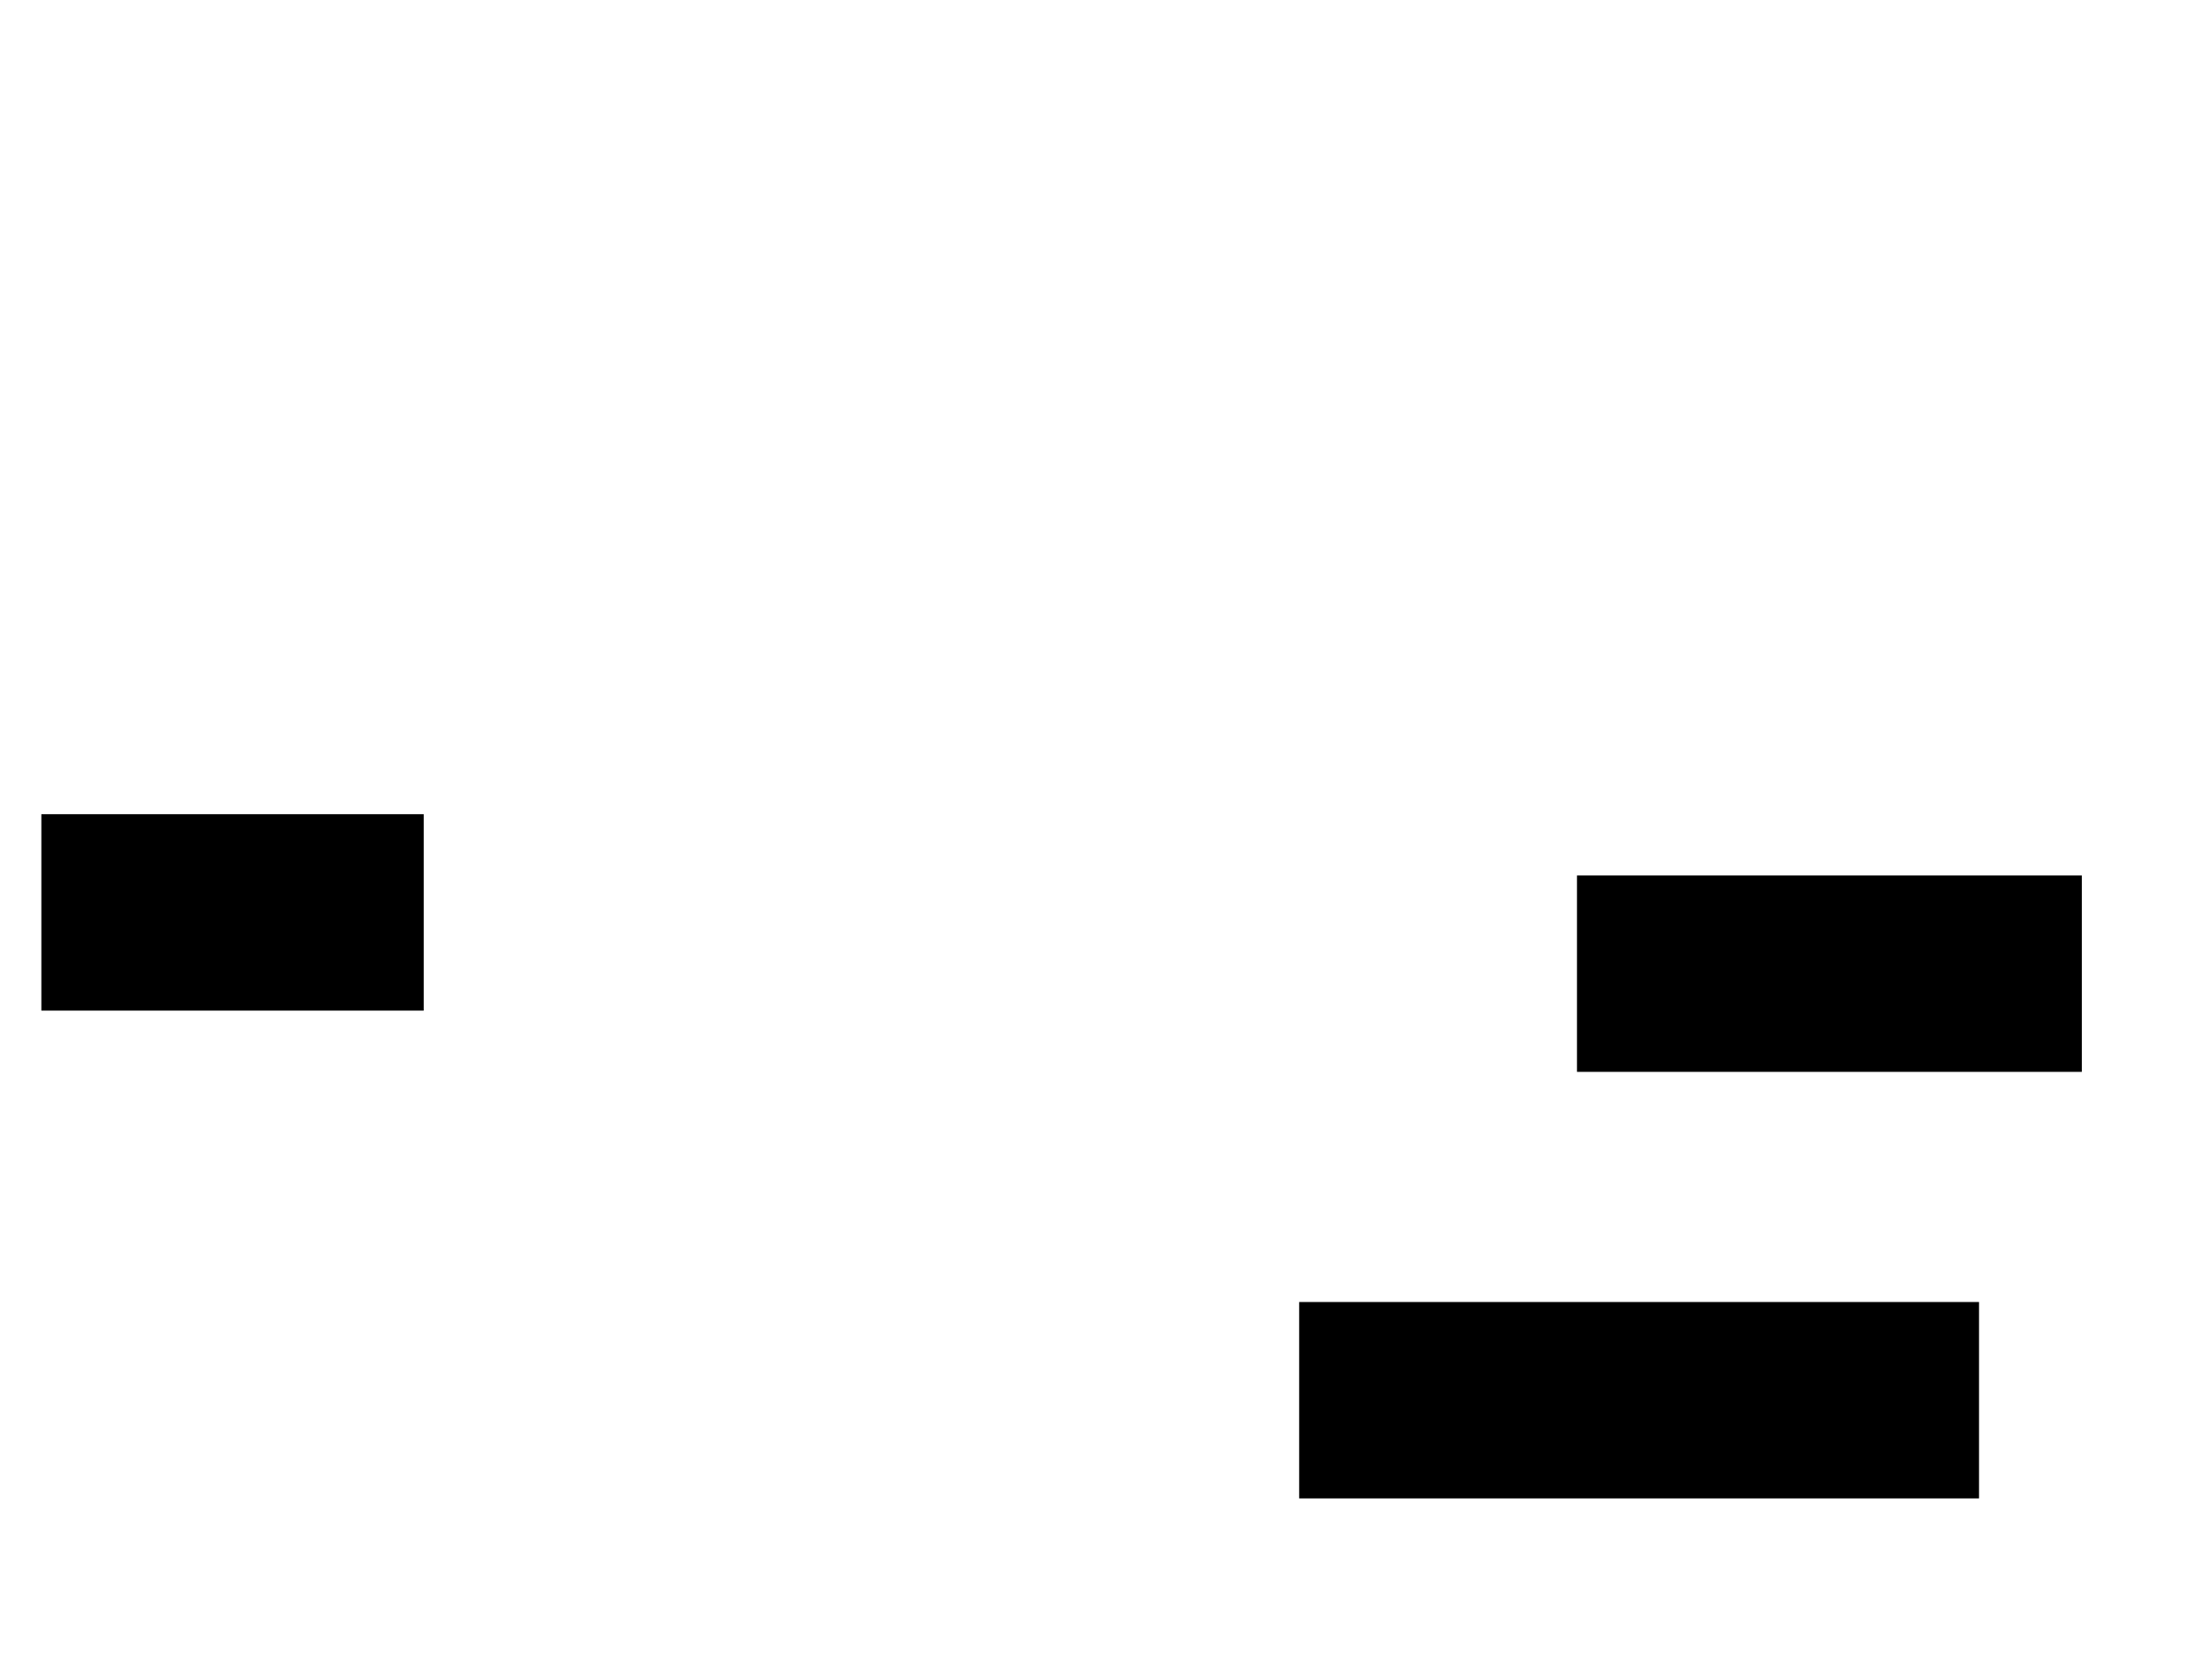 <svg xmlns="http://www.w3.org/2000/svg" width="1280" height="960">
 <!-- Created with Image Occlusion Enhanced -->
 <g>
  <title>Labels</title>
 </g>
 <g>
  <title>Masks</title>
  <rect id="fa8119ce183844eeb728736b77f238bb-ao-1" height="112.658" width="291.139" y="507.089" x="913.038" stroke="#000000" fill="#0"/>
  
  <rect stroke="#000000" id="fa8119ce183844eeb728736b77f238bb-ao-3" height="112.658" width="392.405" y="753.924" x="752.278" fill="#0"/>
  <rect stroke="#000000" id="fa8119ce183844eeb728736b77f238bb-ao-4" height="112.658" width="220.253" y="471.646" x="24.43" fill="#0"/>
 </g>
</svg>